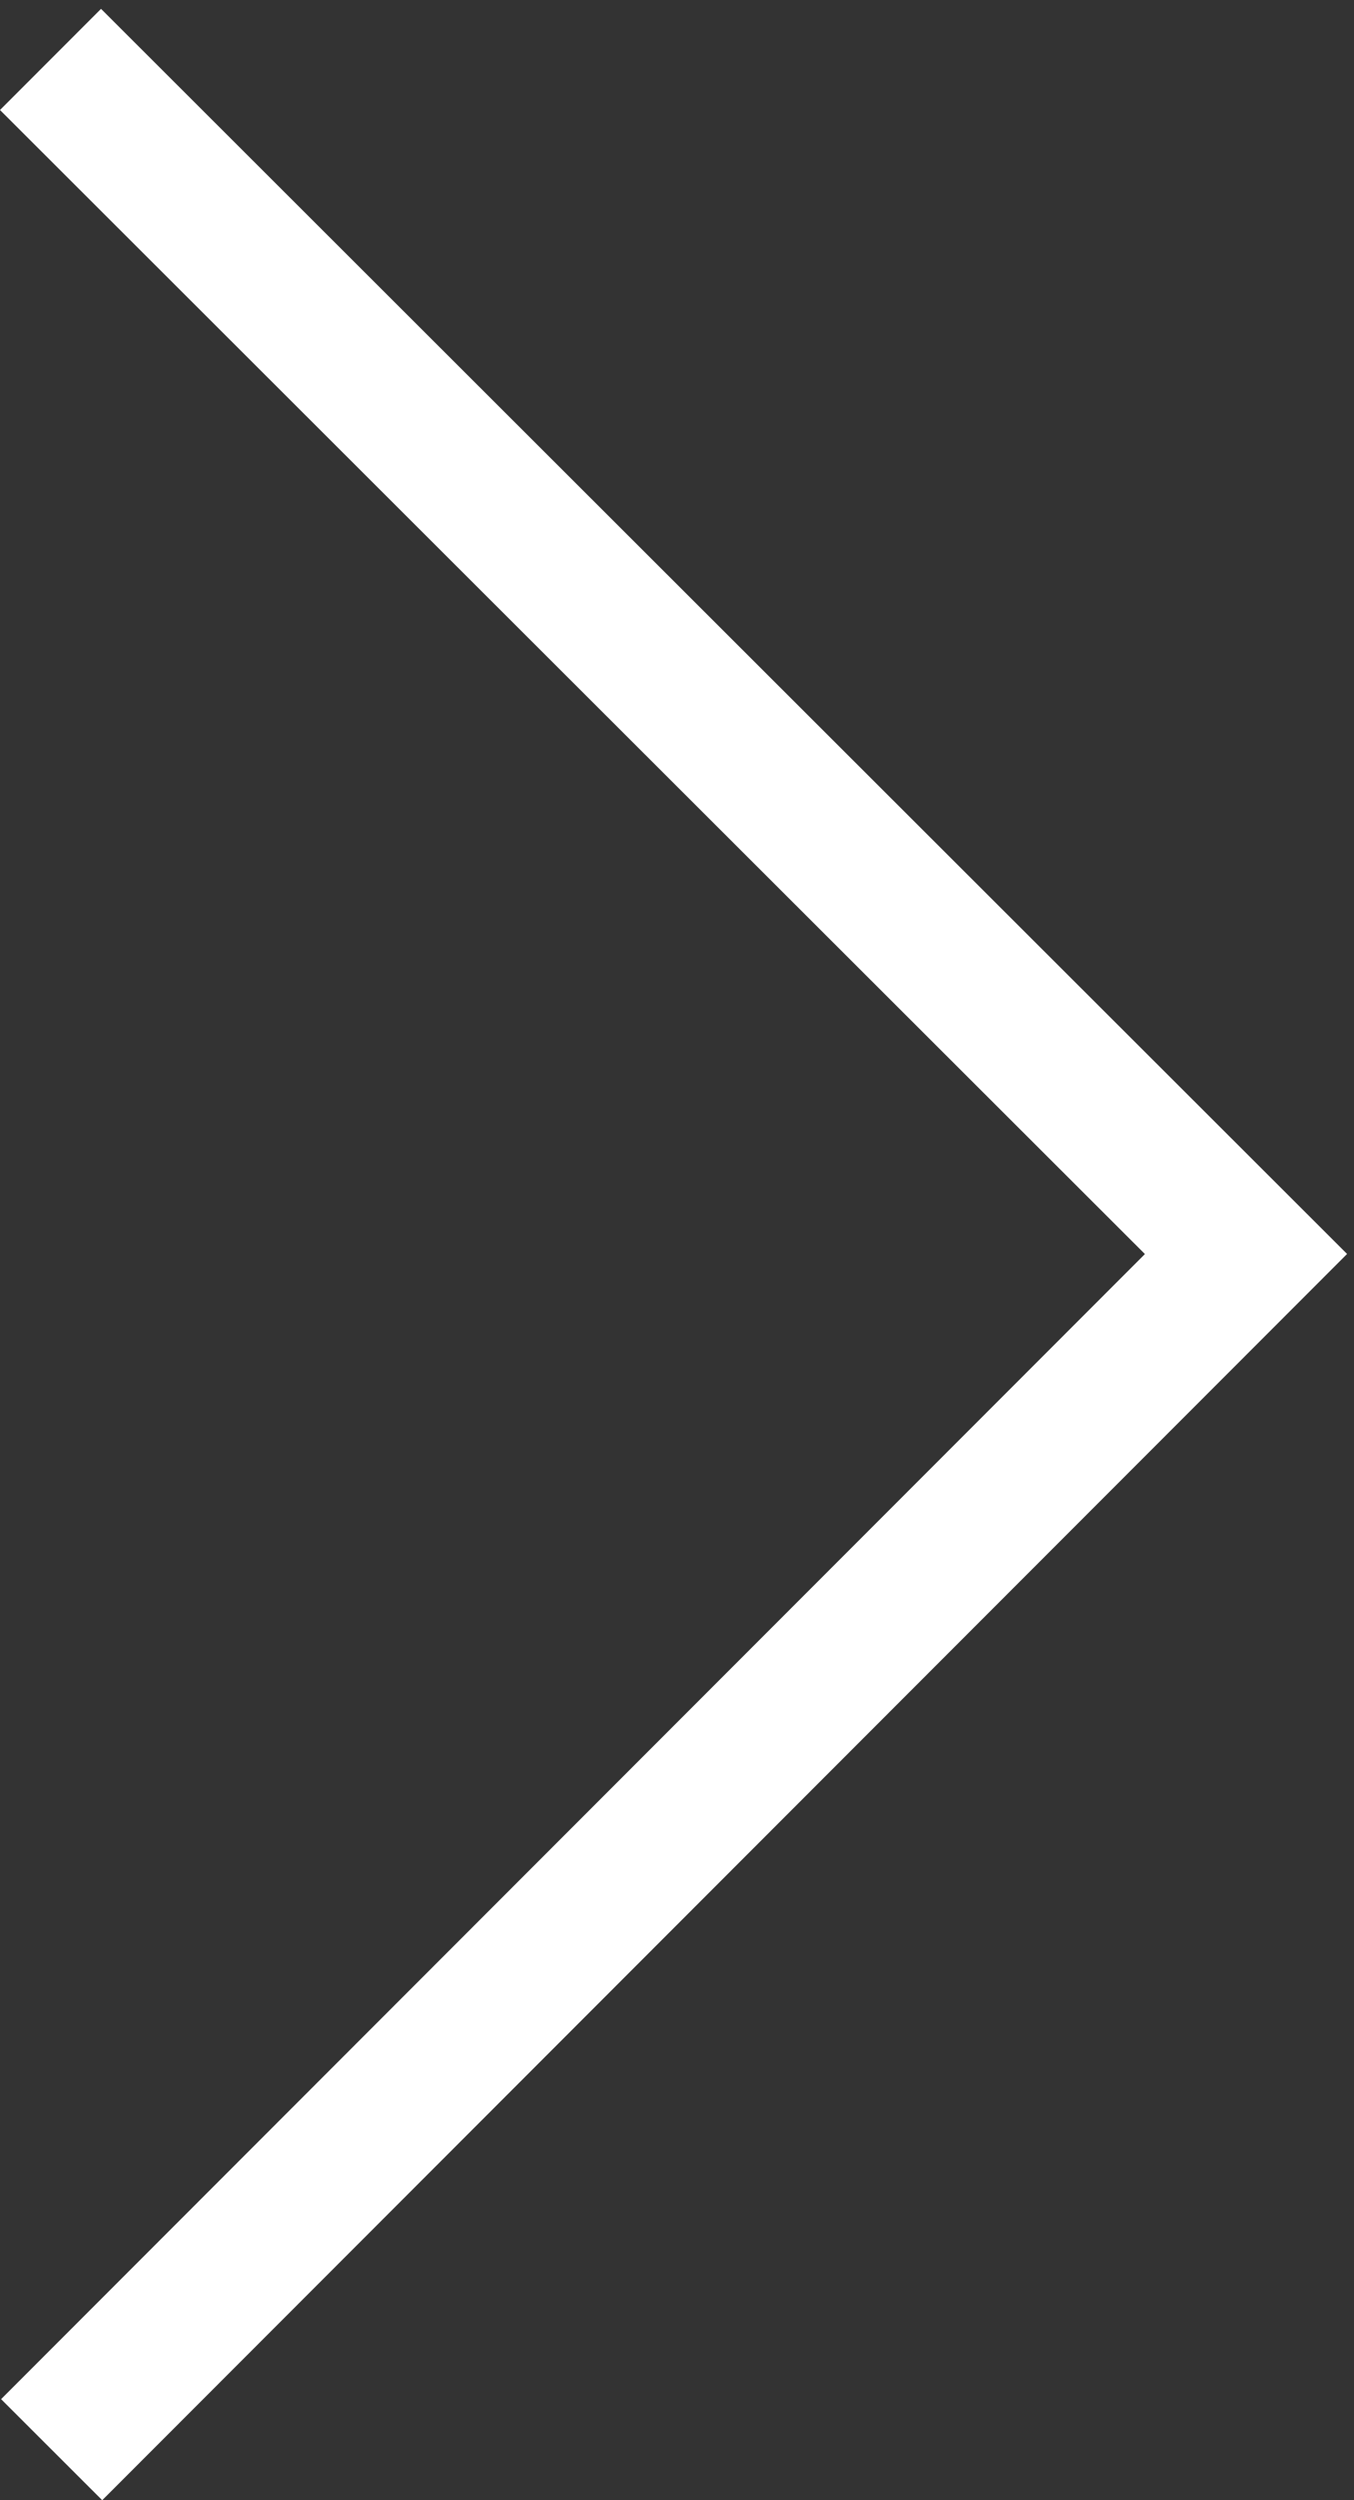 <?xml version="1.0" encoding="UTF-8" standalone="no"?>
<svg
   xmlns:dc="http://purl.org/dc/elements/1.1/"
   xmlns:cc="http://creativecommons.org/ns#"
   xmlns:rdf="http://www.w3.org/1999/02/22-rdf-syntax-ns#"
   xmlns:svg="http://www.w3.org/2000/svg"
   xmlns="http://www.w3.org/2000/svg"
   version="1.1"
   id="svg14163"
   viewBox="0 0 26 48"
   height="48"
   width="26">
  <rect x="0" y="0" width="26" height="48" fill="#333333" stroke="none"/>
  <defs
     id="defs14165" />
  <g
     transform="translate(0,-1004.362)"
     id="layer1">
    <path
       id="rect14149"
       d="M 0.97,1005.503 23.926,1028.437 0.992,1051.392"
       style="fill:none;fill-opacity:0.878;stroke:#ffffff;stroke-width:2.745;stroke-linecap:butt;stroke-linejoin:miter;stroke-miterlimit:4;stroke-dasharray:none;stroke-opacity:1" />
  </g>
</svg>
